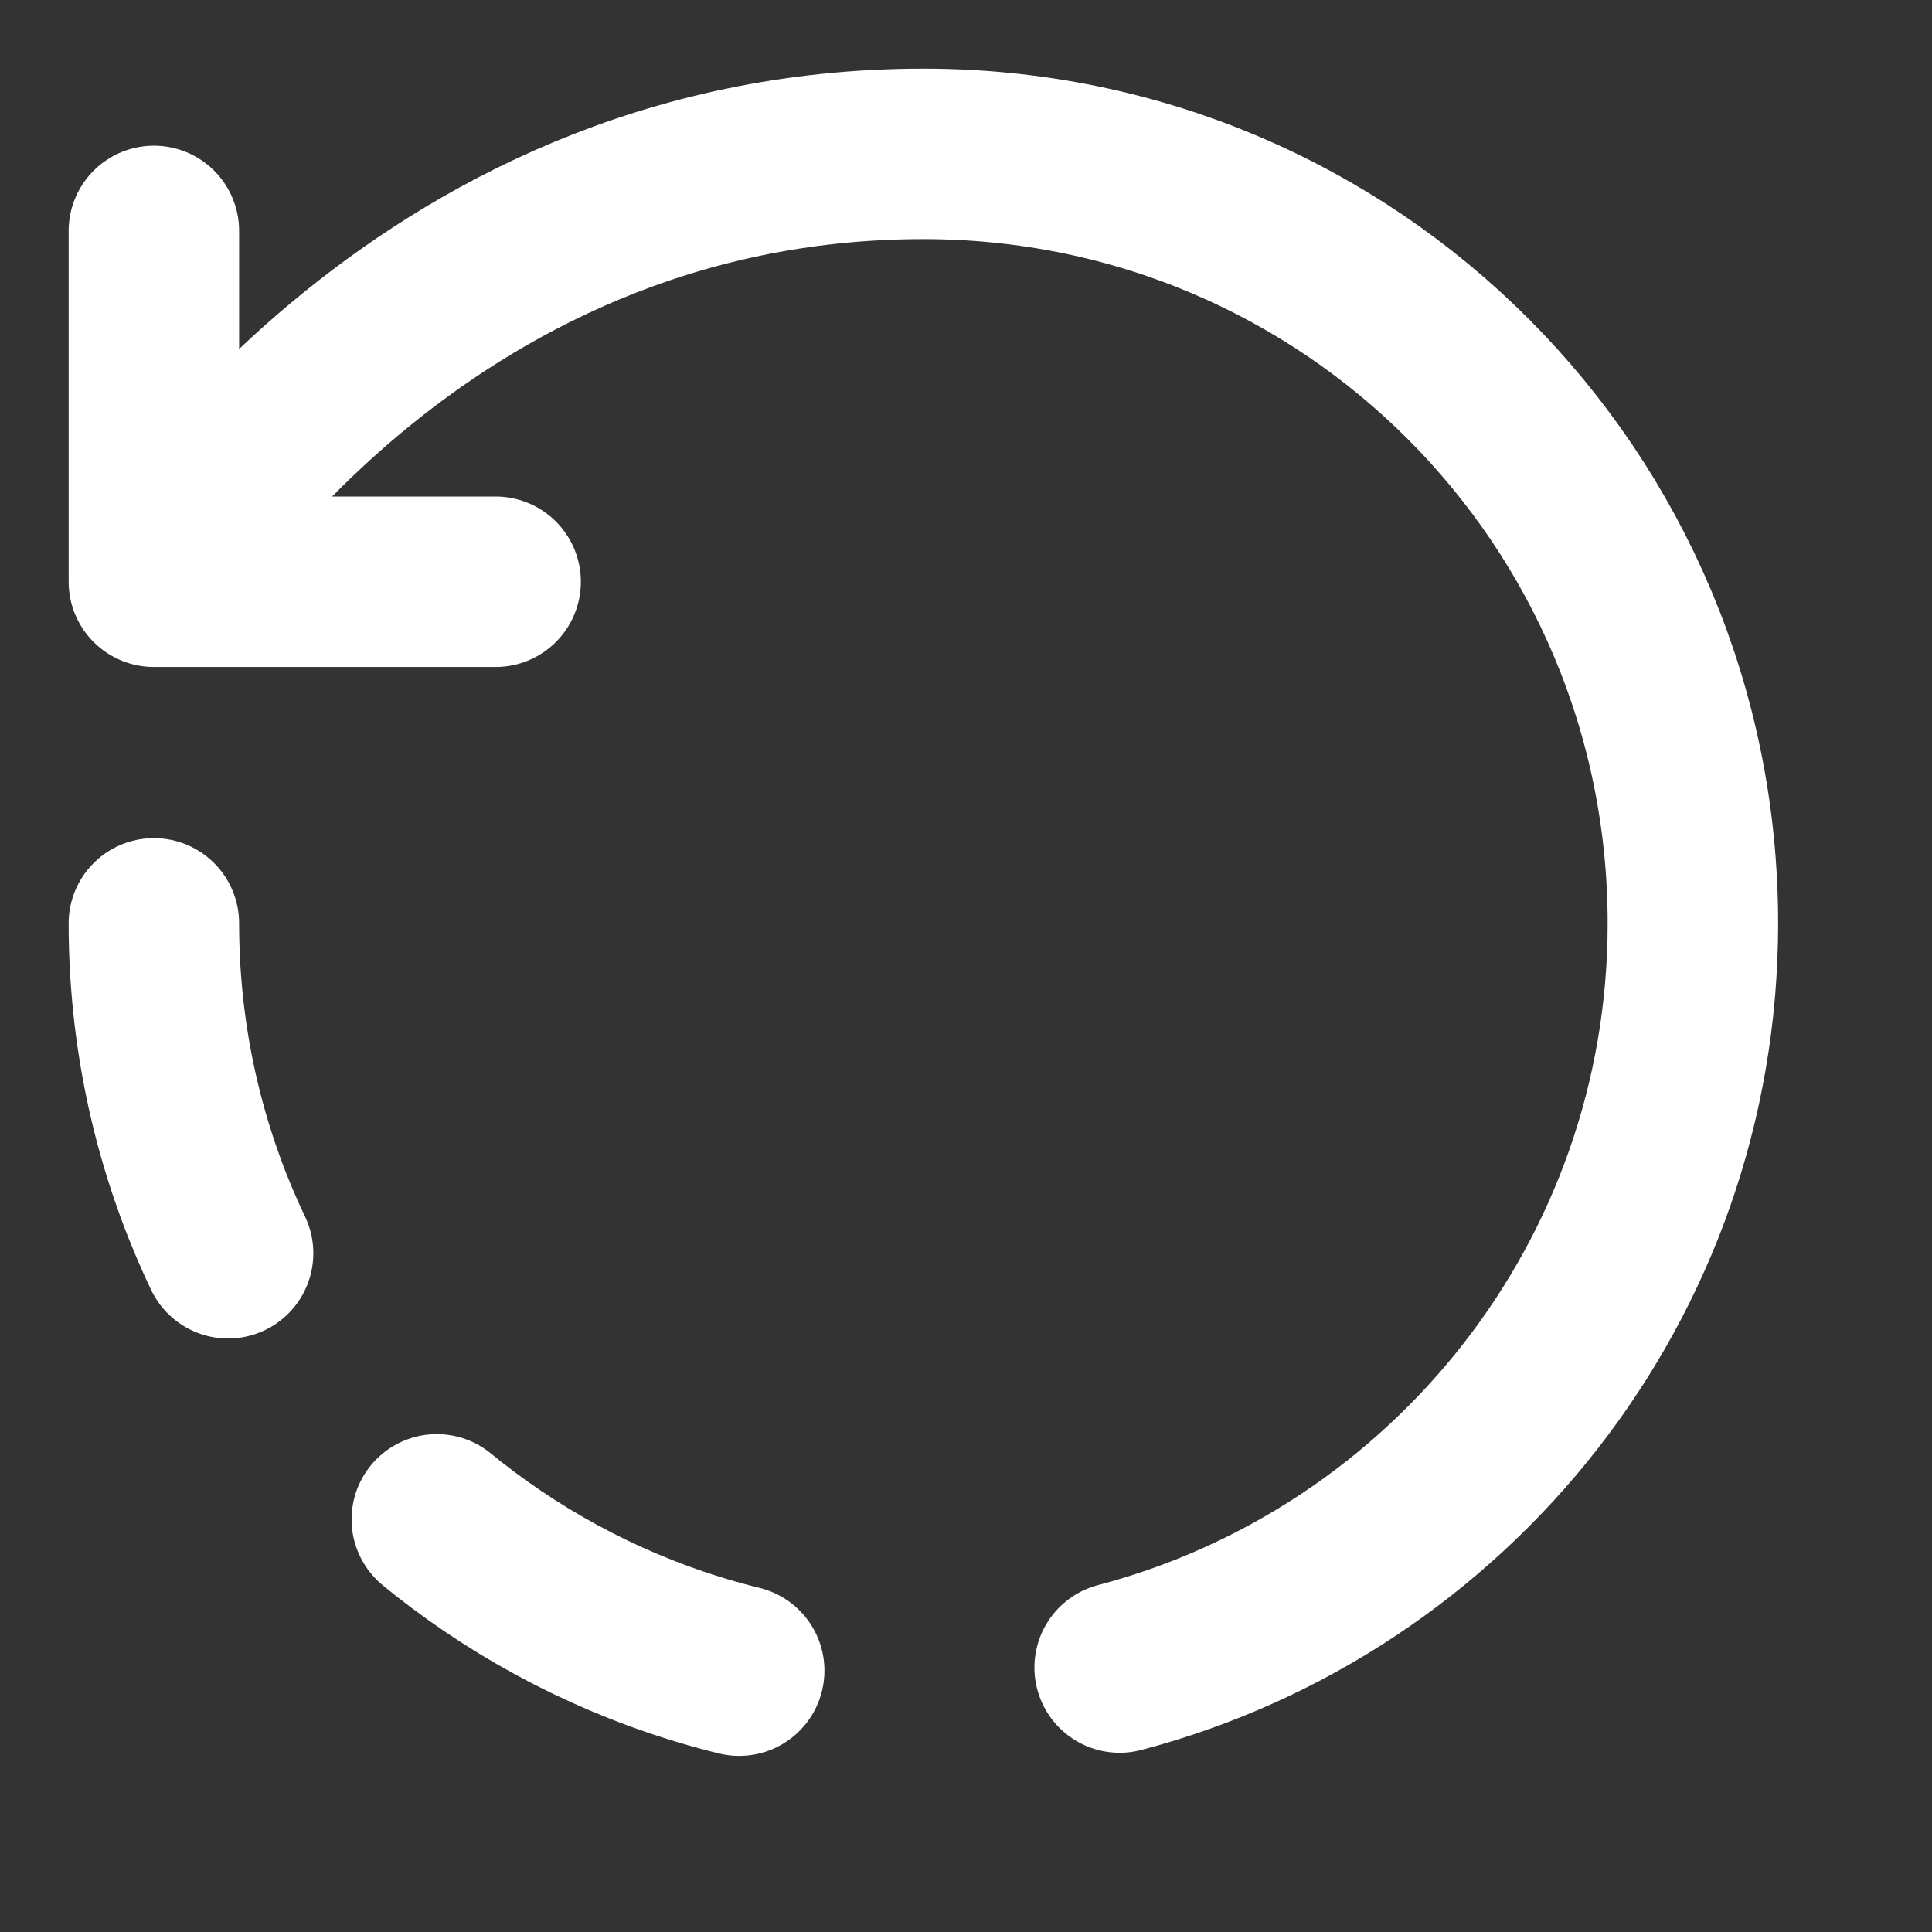 <svg width="17" height="17" viewBox="0 0 17 17" fill="none" xmlns="http://www.w3.org/2000/svg">
<rect x="0" y="0" width="17" height="17" fill="#333333" stroke="none"/>
<path d="M9.852 14.673C12.757 13.908 14.896 11.267 14.896 8.125C14.896 4.388 11.89 1.354 8.125 1.354C3.609 1.354 1.354 5.119 1.354 5.119M1.354 5.119V2.032M1.354 5.119H2.715H4.361" stroke="white" stroke-width="1.5" stroke-linecap="round" stroke-linejoin="round"/>
<path d="M1.354 8.125C1.354 11.863 4.388 14.896 8.125 14.896" stroke="white" stroke-width="1.5" stroke-linecap="round" stroke-linejoin="round" stroke-dasharray="3 3"/>
</svg>

